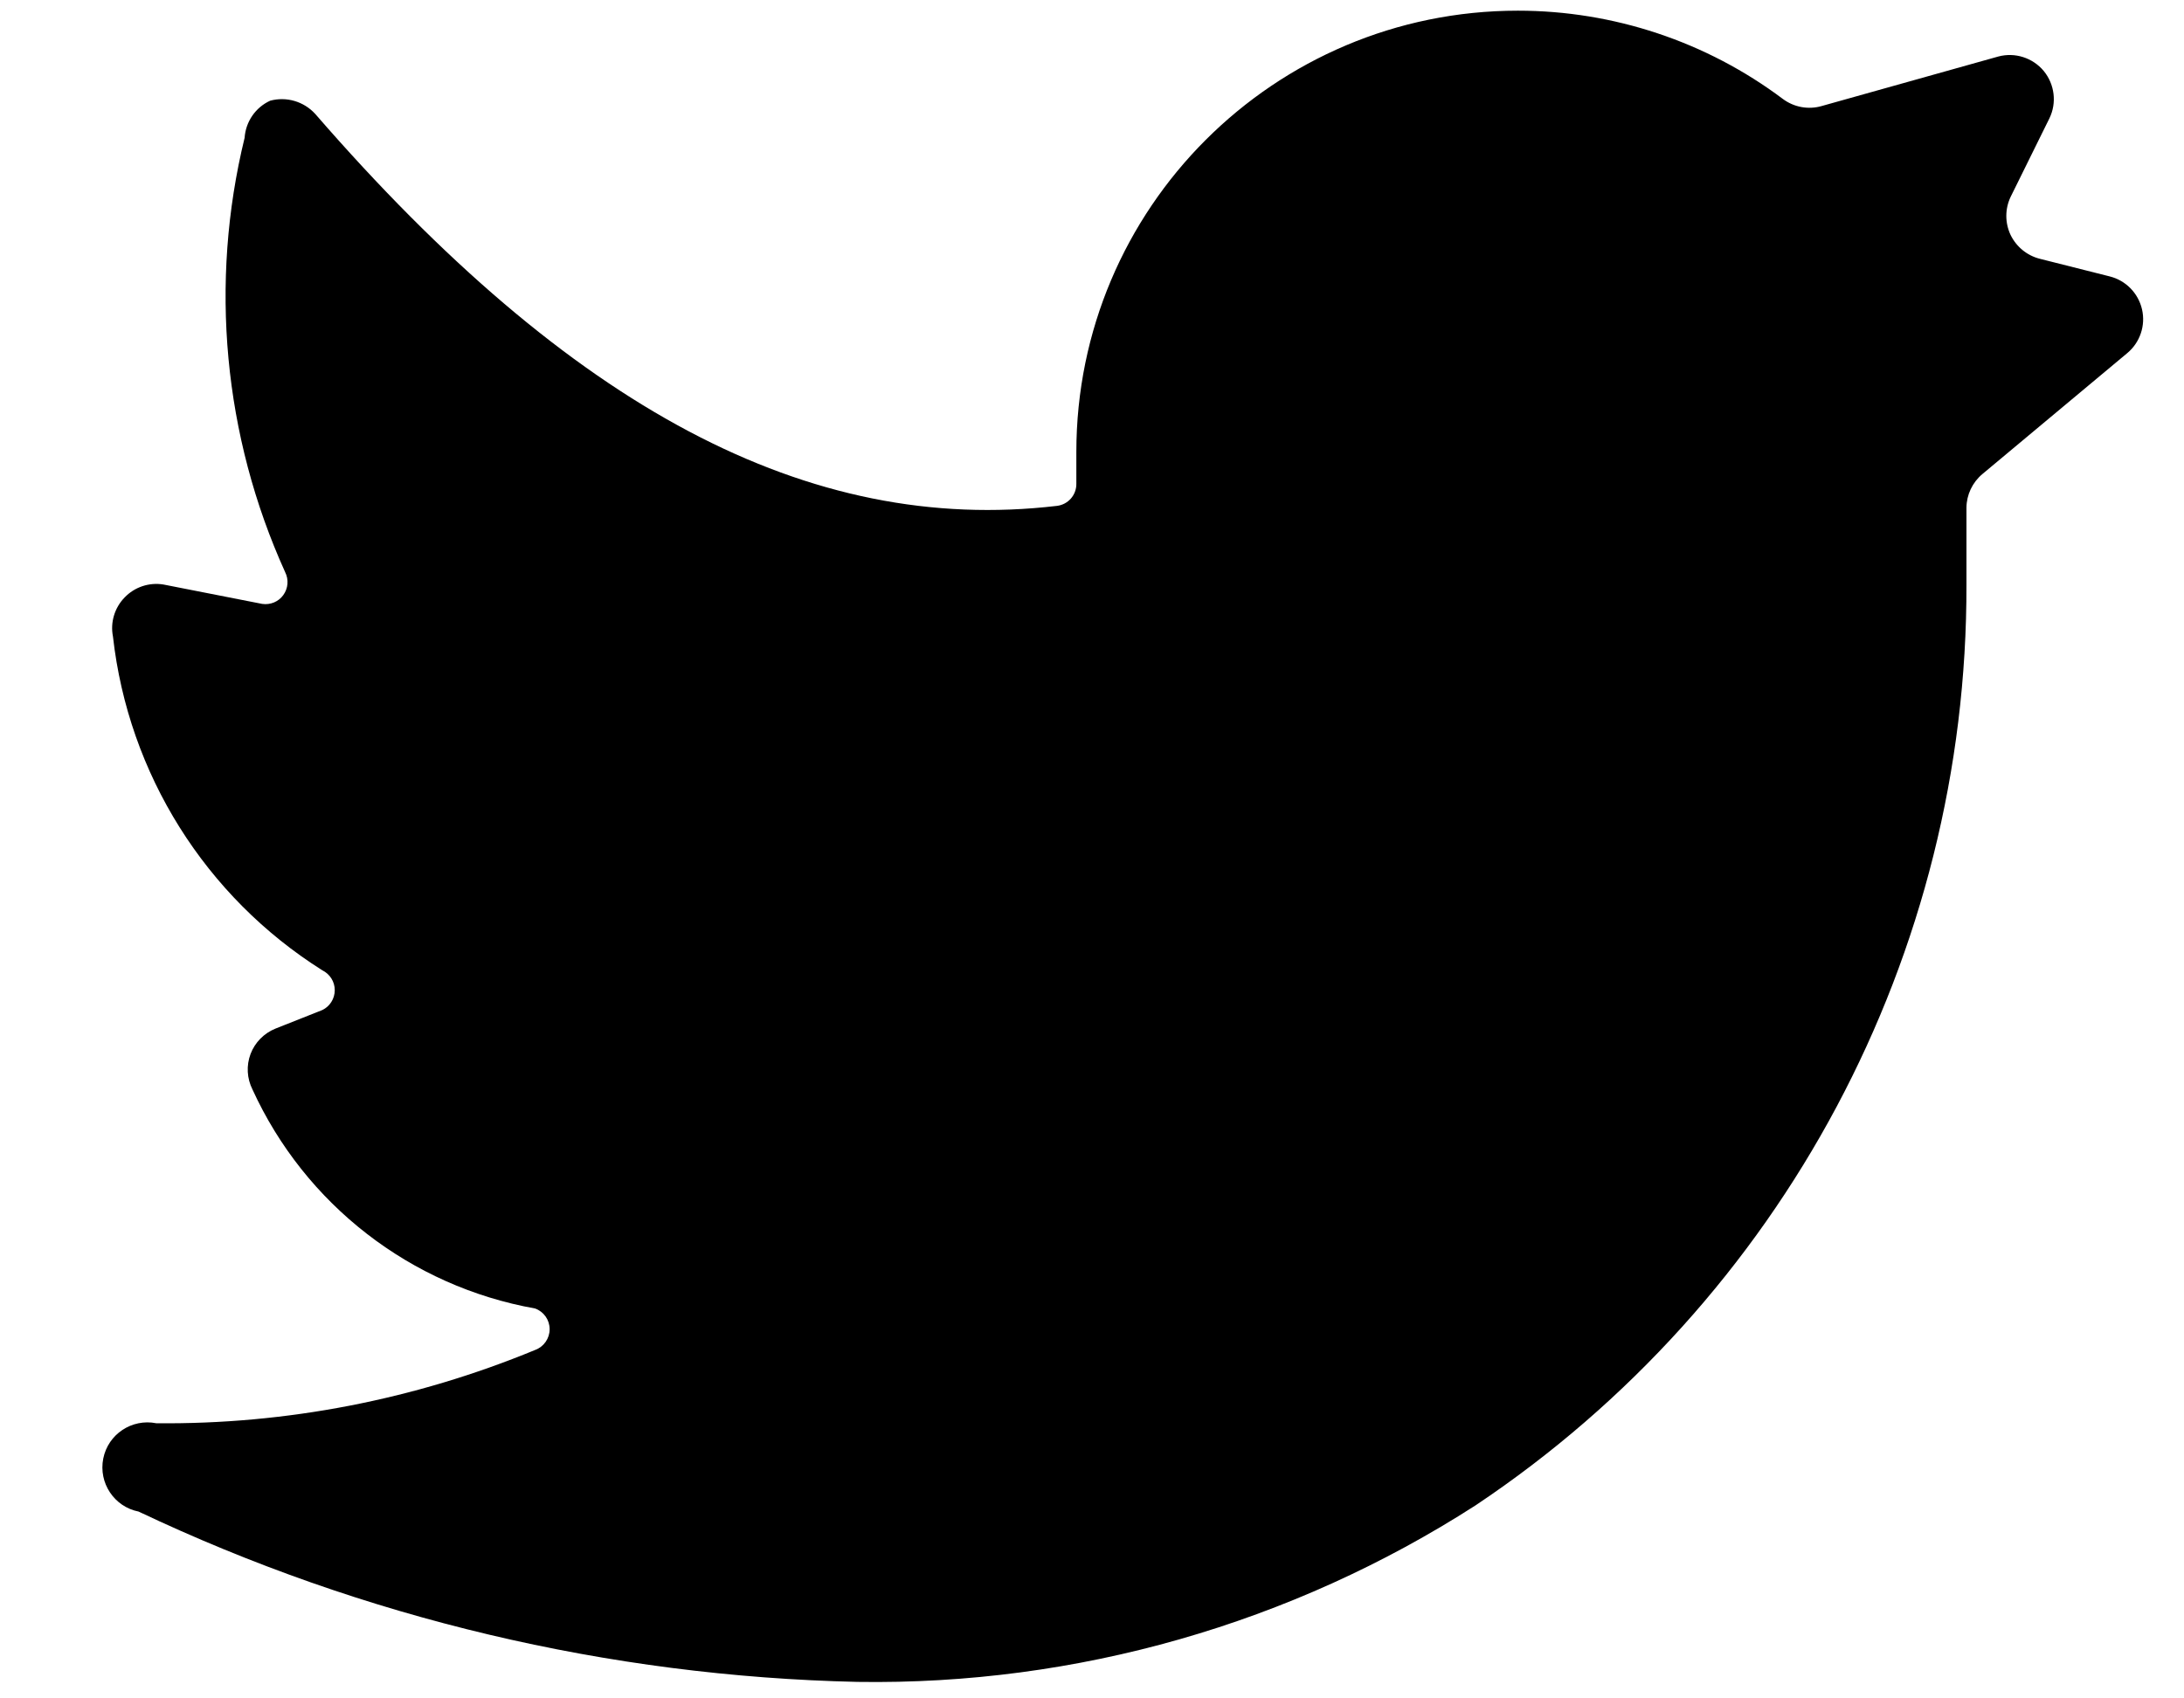 <?xml version="1.0" encoding="UTF-8"?>
<svg width="18px" height="14px" viewBox="0 0 18 14" version="1.1" xmlns="http://www.w3.org/2000/svg" xmlns:xlink="http://www.w3.org/1999/xlink">
    <!-- Generator: Sketch 60.1 (88133) - https://sketch.com -->
    <title>social-media-twitter</title>
    <desc>Created with Sketch.</desc>
    <g id="Final" stroke="none" stroke-width="1" fill="none" fill-rule="evenodd">
        <g id="OnePager---Mitusbishi-Mobile" transform="translate(-168, -5614)" fill="#000000" fill-rule="nonzero">
            <g id="Contact" transform="translate(9, 4473)">
                <g id="Social" transform="translate(131, 1139)">
                    <g id="social-media-twitter" transform="translate(28.56, 1.68)">
                        <path d="M16.972,3.231 C17.077,3.144 17.125,3.004 17.094,2.87 C17.063,2.736 16.96,2.631 16.826,2.598 L16.251,2.453 C16.145,2.426 16.057,2.353 16.01,2.255 C15.964,2.156 15.964,2.042 16.011,1.943 L16.331,1.295 C16.393,1.167 16.374,1.015 16.284,0.905 C16.193,0.796 16.047,0.749 15.909,0.786 L14.454,1.194 C14.344,1.226 14.225,1.204 14.133,1.135 C13.504,0.663 12.737,0.408 11.95,0.408 C9.94,0.408 8.311,2.037 8.311,4.046 L8.311,4.308 C8.312,4.401 8.243,4.479 8.151,4.49 C6.106,4.731 4.148,3.69 2.038,1.259 C1.944,1.156 1.801,1.114 1.667,1.15 C1.546,1.205 1.465,1.323 1.456,1.456 C1.164,2.653 1.282,3.914 1.79,5.036 C1.821,5.097 1.815,5.17 1.775,5.225 C1.736,5.28 1.668,5.308 1.601,5.298 L0.786,5.138 C0.669,5.119 0.549,5.159 0.467,5.245 C0.384,5.33 0.348,5.451 0.371,5.567 C0.498,6.699 1.133,7.711 2.096,8.318 C2.159,8.349 2.199,8.412 2.199,8.482 C2.199,8.552 2.159,8.616 2.096,8.646 L1.71,8.799 C1.616,8.837 1.541,8.913 1.505,9.008 C1.469,9.104 1.475,9.21 1.521,9.301 C1.954,10.248 2.824,10.923 3.85,11.106 C3.922,11.132 3.97,11.2 3.97,11.277 C3.97,11.353 3.922,11.422 3.85,11.448 C2.86,11.857 1.799,12.063 0.728,12.052 C0.527,12.012 0.331,12.142 0.291,12.343 C0.251,12.544 0.381,12.74 0.582,12.78 C2.436,13.659 4.455,14.138 6.506,14.184 C8.311,14.212 10.083,13.705 11.601,12.729 C14.136,11.036 15.655,8.186 15.647,5.138 L15.647,4.505 C15.648,4.398 15.696,4.297 15.778,4.228 L16.972,3.231 Z" id="Path"></path>
                    </g>
                </g>
            </g>
        </g>
    </g>
</svg>